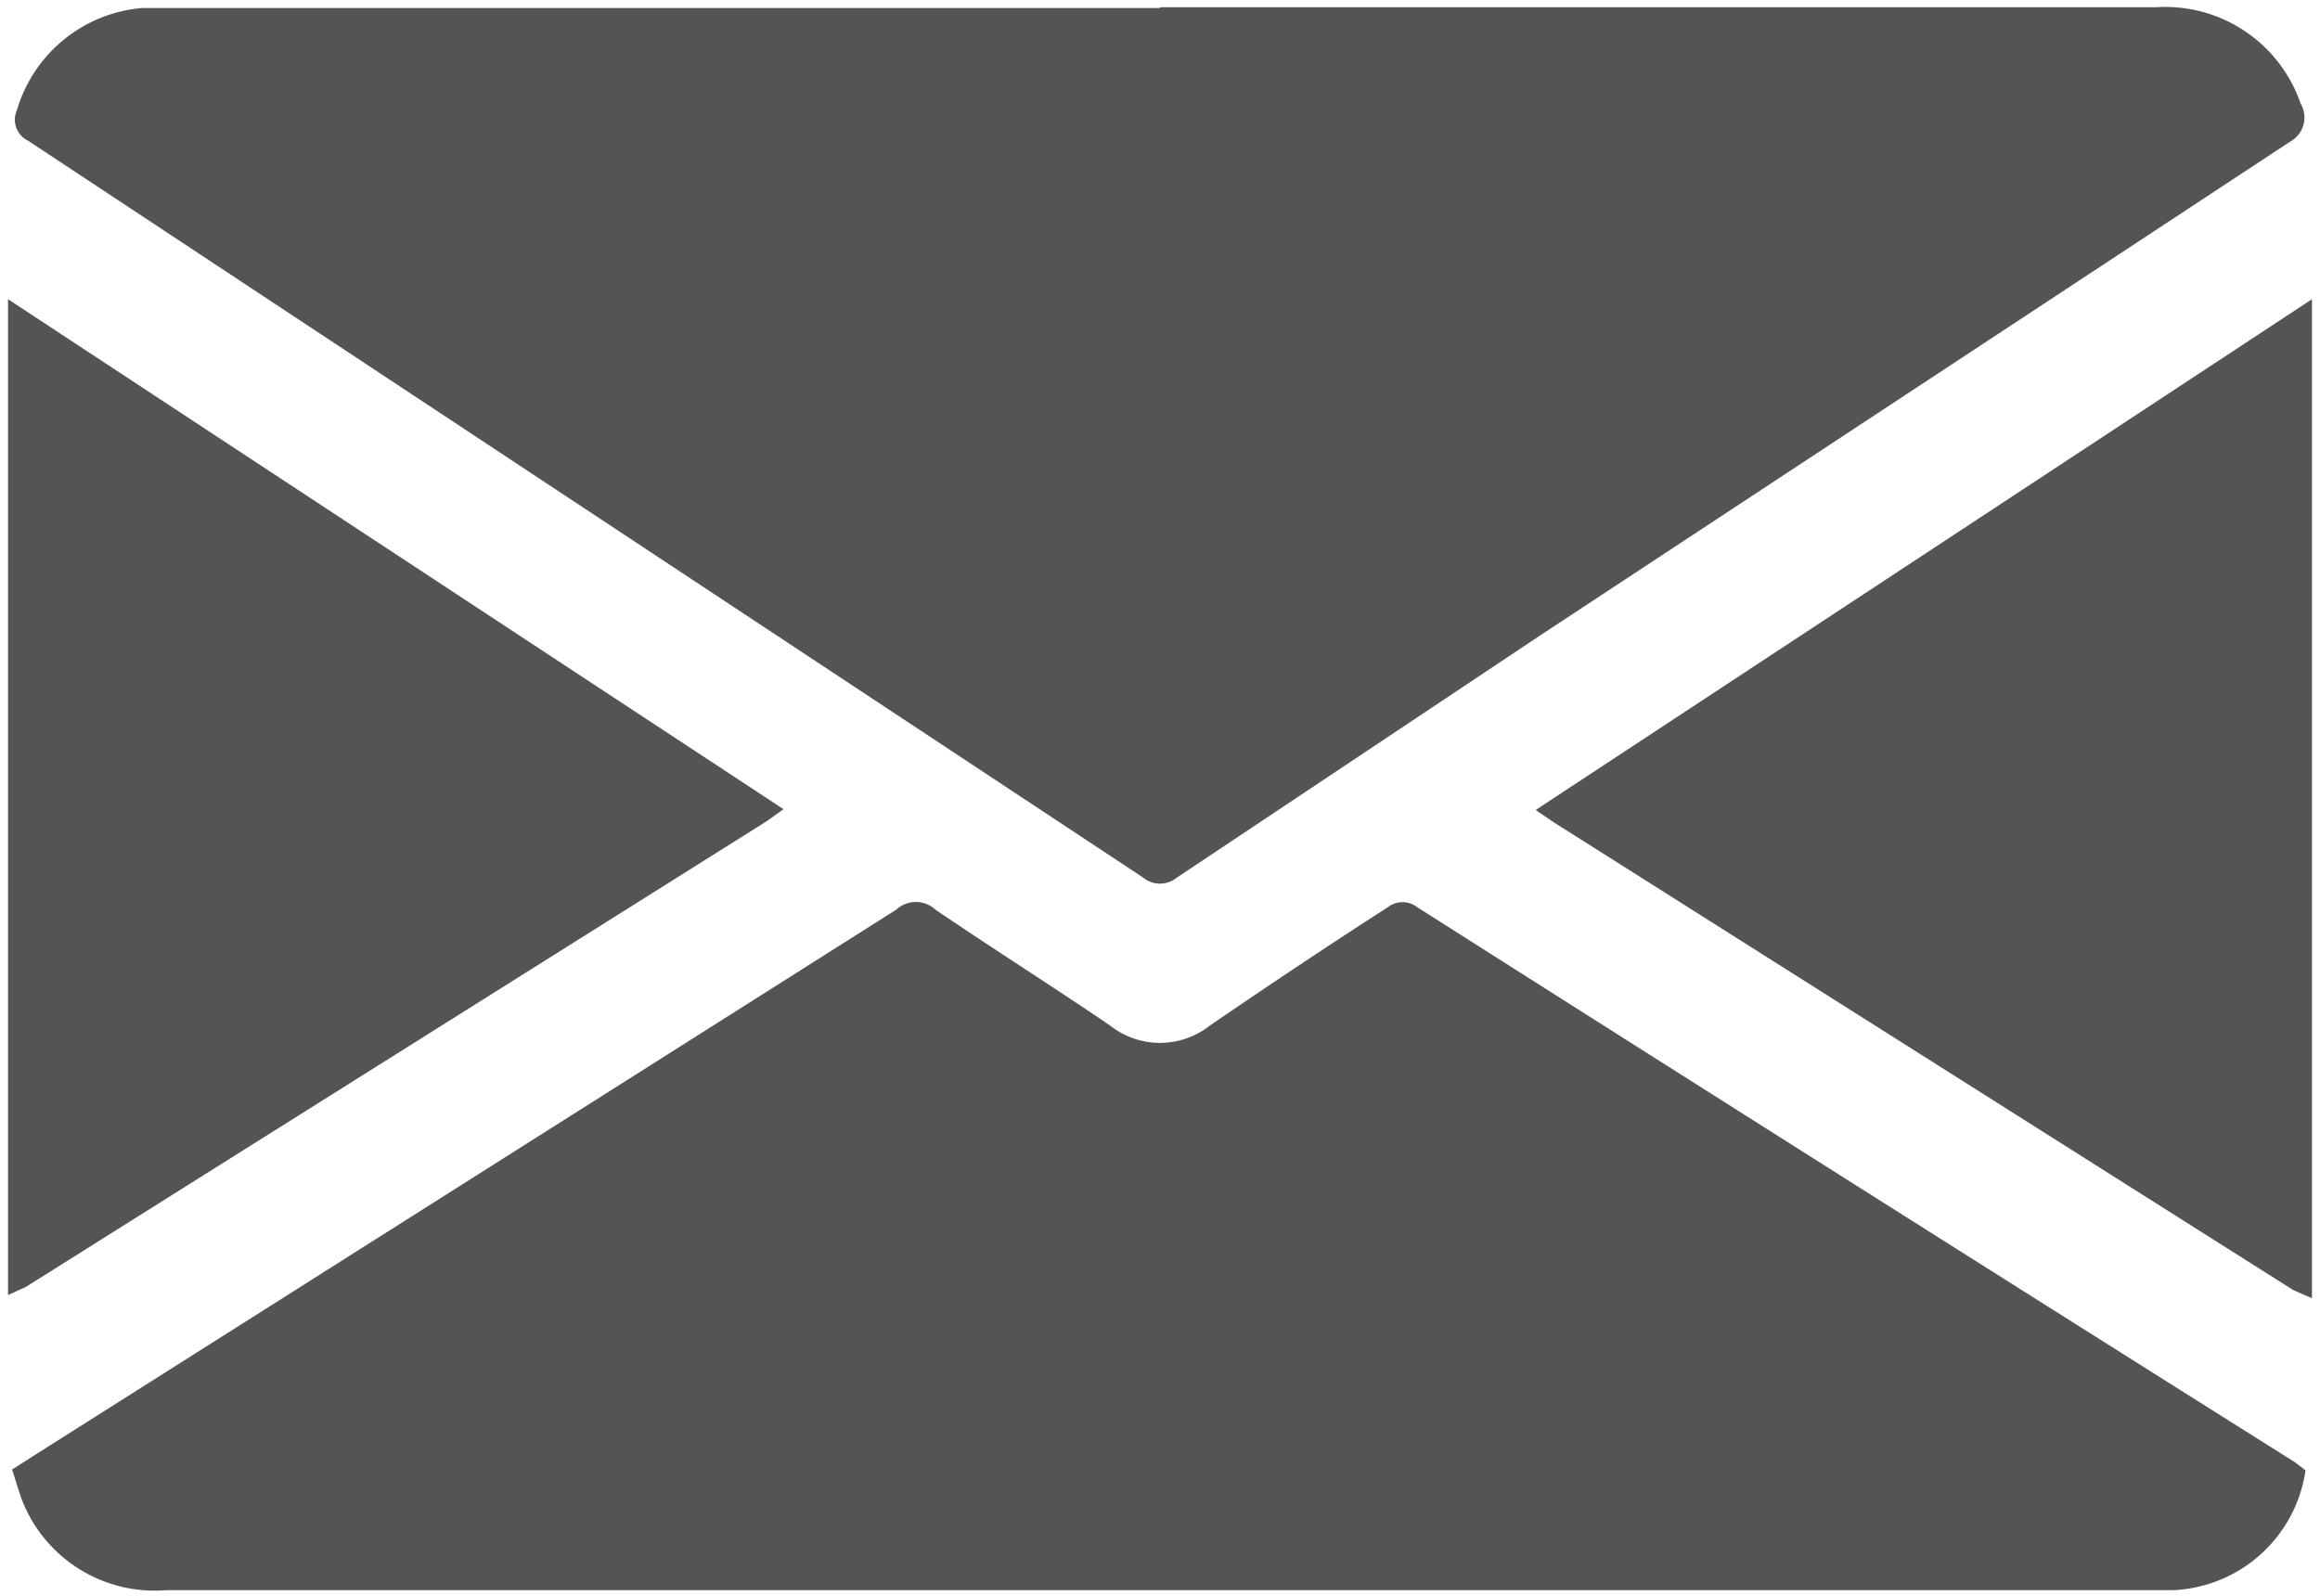 <svg xmlns="http://www.w3.org/2000/svg" viewBox="0 0 28.84 19.84"><defs><style>.a{fill:#535453;}</style></defs><title>gemma-</title><path class="a" d="M.1,3.72l9.64,6.34-.21.15L.32,16l-.22.1Z"/><path class="a" d="M28.74,16.14l-.23-.1-9.2-5.82-.22-.15,9.65-6.35Z"/><path class="a" d="M14.42.09H26.8a1.78,1.78,0,0,1,1.8,1.2.34.34,0,0,1-.13.47l0,0L19.13,7.91l-4.5,3a.33.33,0,0,1-.42,0L.35,1.75a.29.29,0,0,1-.14-.38h0A1.78,1.78,0,0,1,1.76.1H14.42Z"/><path class="a" d="M.15,18.27l.25-.16,10.74-6.8a.36.36,0,0,1,.49,0c.72.49,1.45.95,2.17,1.44a1,1,0,0,0,1.24,0c.73-.5,1.48-1,2.21-1.47a.3.3,0,0,1,.37,0q5.46,3.47,10.91,6.9l.13.1A1.74,1.74,0,0,1,27,19.77H2.06A1.77,1.77,0,0,1,.27,18.64C.23,18.53.2,18.42.15,18.27Z"/></svg>